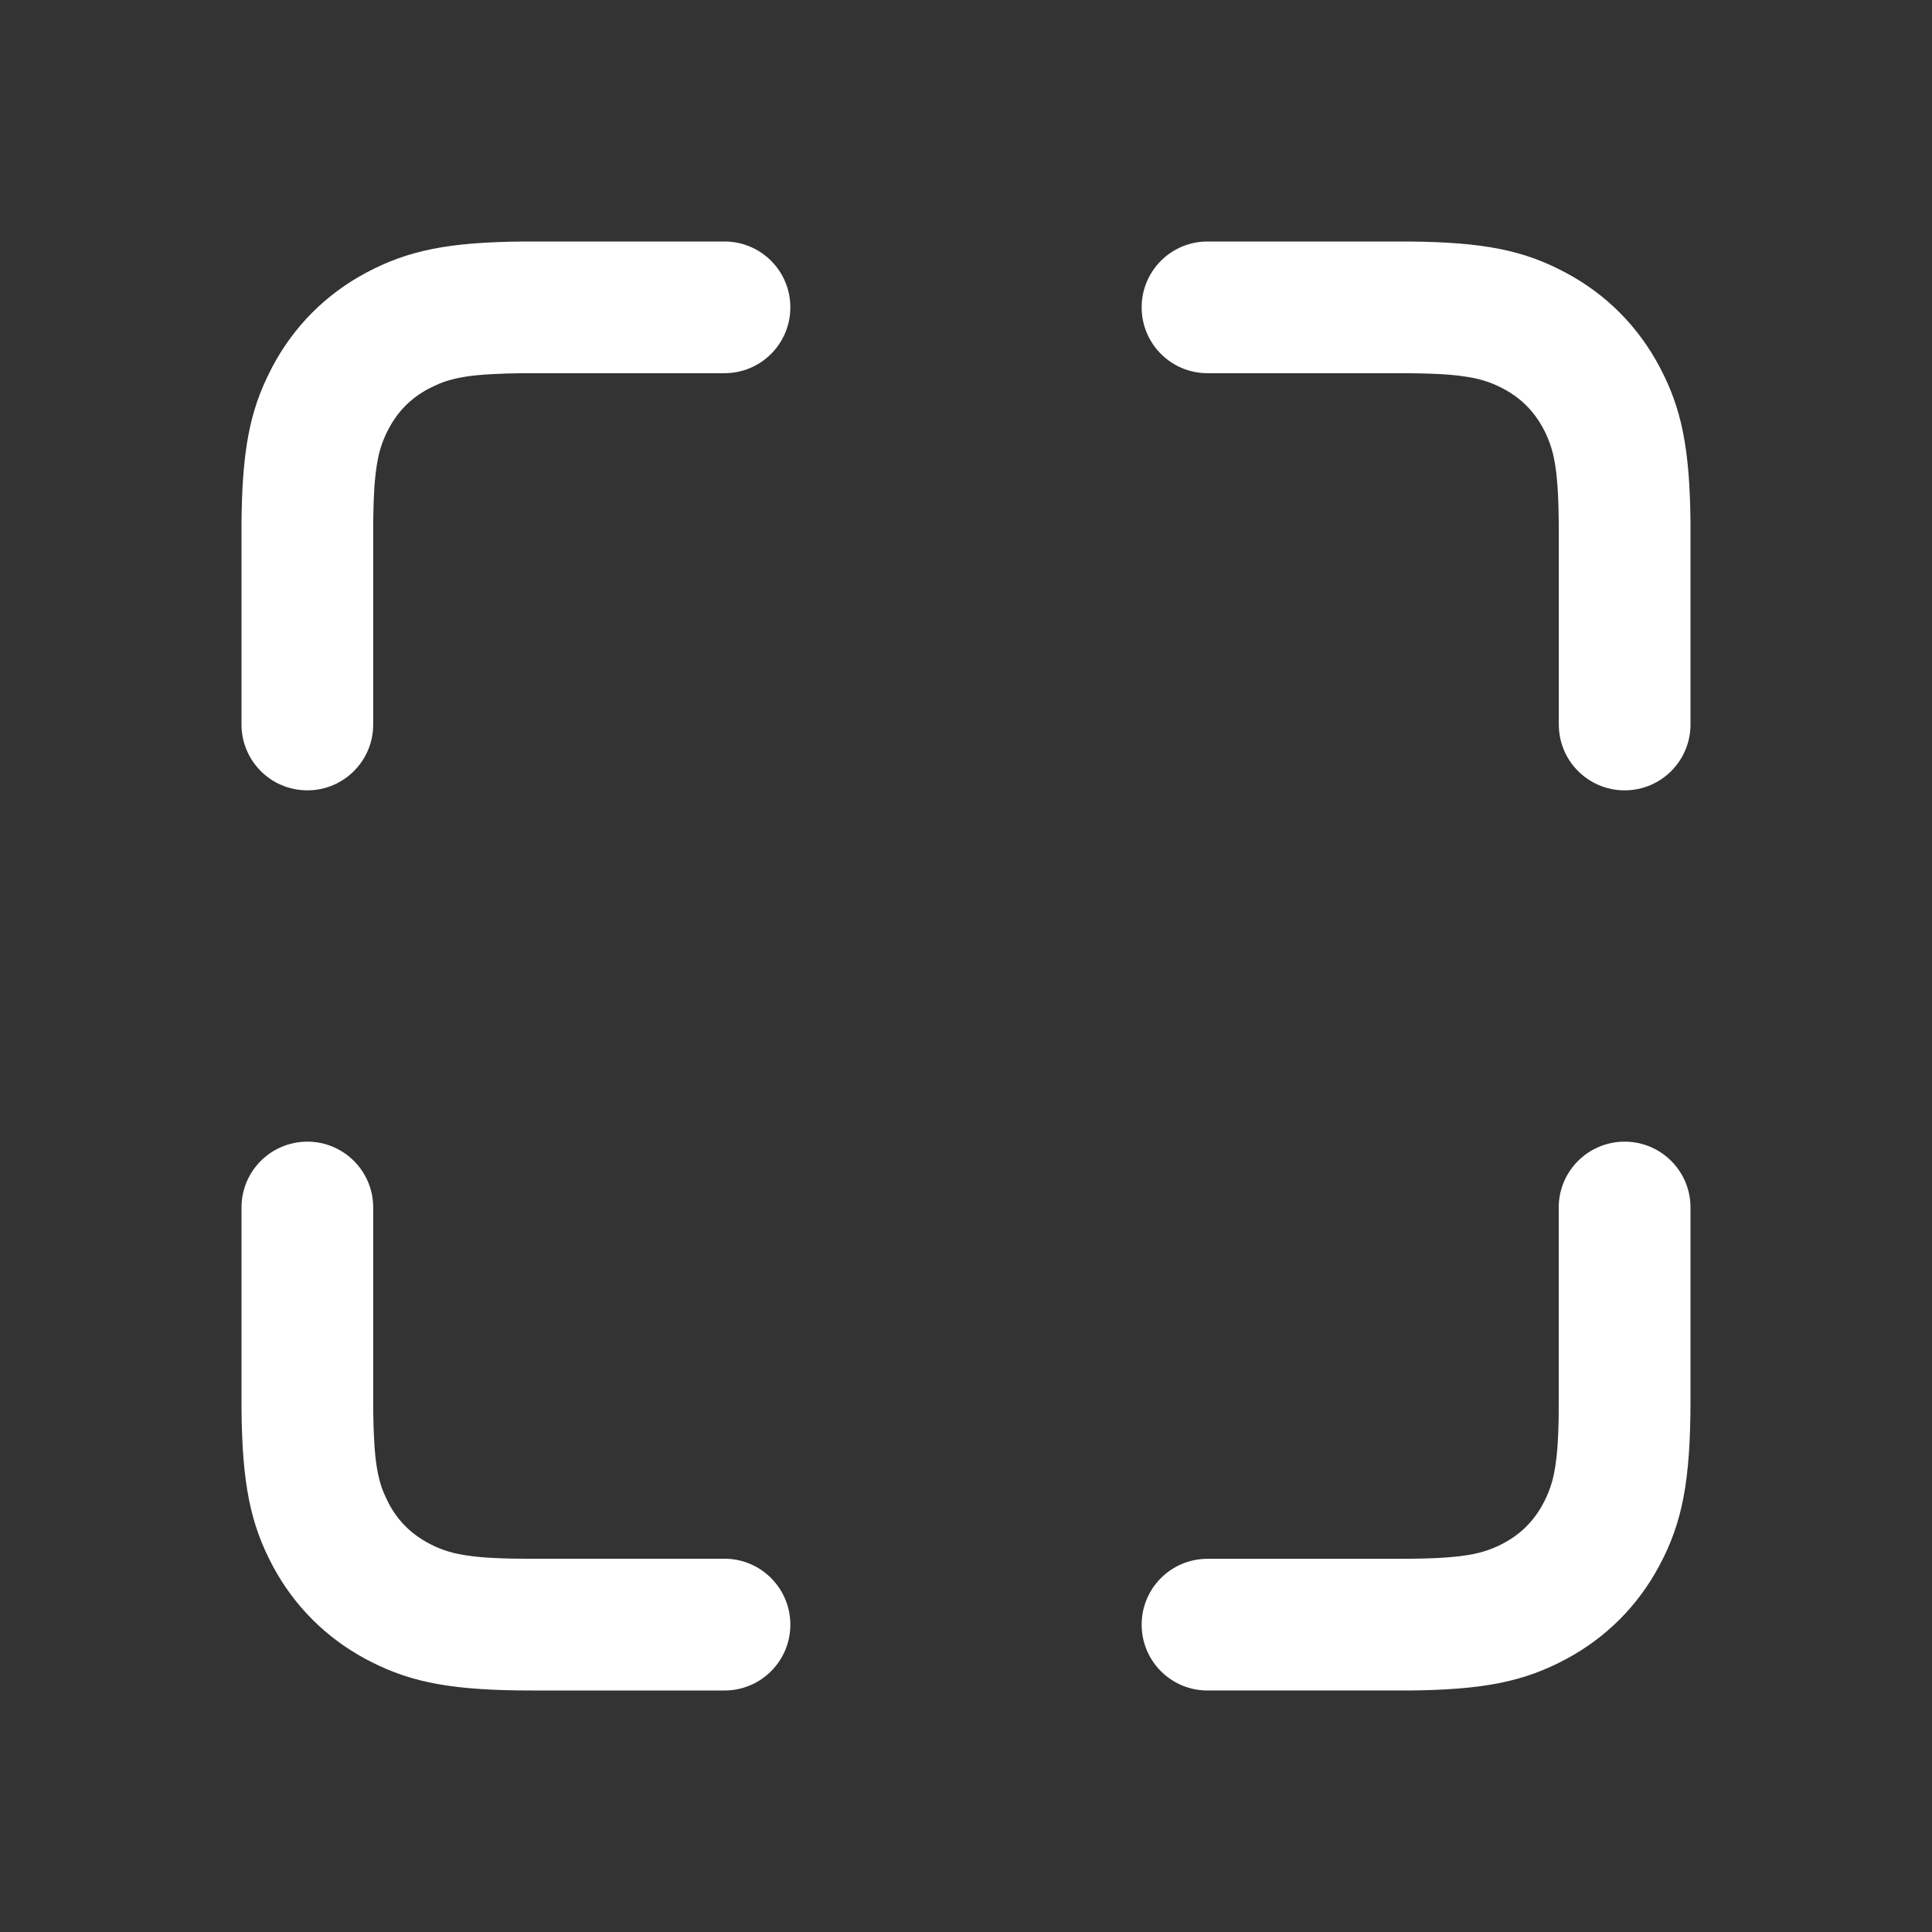 <svg xmlns="http://www.w3.org/2000/svg" width="24" height="24" viewBox="0 0 24 24">
    <rect x="0" y="0" width="24" height="24" fill="#333333" stroke="none"/>
    <g fill="none" fill-rule="evenodd">
        <g>
            <g>
                <path d="M0 0H24V24H0z" transform="translate(-992 -287) translate(992 287)"/>
                <path fill="#FFF" fill-rule="nonzero" d="M3.818 14.182c.452 0 .818.366.818.818v2.514l.004.198.006.14.007.127.01.113c.018.17.047.298.087.41l.019.047.03.066.032.065c.114.213.276.375.49.489l.03.016.063.03c.067.03.138.055.22.076l.063.014.085.015.095.013c.044.005.091.01.142.014l.079.005.129.006.143.004.16.001H9c.451 0 .818.367.818.819 0 .452-.366.818-.818.818H6.615c-.973 0-1.489-.093-2.007-.357l-.06-.031c-.498-.267-.894-.662-1.16-1.16-.277-.52-.38-1.019-.388-1.957V15c0-.452.366-.818.818-.818zM21 15v2.385c0 1.01-.1 1.528-.388 2.066-.267.499-.662.894-1.16 1.16-.52.278-1.019.381-1.957.389H15c-.452 0-.818-.366-.818-.818 0-.452.366-.818.818-.818h2.385l.167-.001.151-.003.136-.005.123-.007.11-.01.051-.005.095-.013.085-.015c.098-.02.18-.046.258-.079l.057-.025.062-.032c.213-.114.375-.276.489-.49l.016-.03.03-.063c.03-.068.055-.138.076-.22l.014-.063.015-.085.013-.095c.005-.044.01-.091.014-.142l.005-.079.006-.129.004-.143.001-.16V15c0-.452.367-.818.819-.818.452 0 .818.366.818.818zM17.495 3c.938.008 1.438.11 1.956.388.499.266.894.662 1.16 1.16.278.52.381 1.018.389 1.957V9c0 .452-.366.818-.818.818-.452 0-.818-.366-.818-.818V6.615l-.001-.167-.003-.151-.005-.137-.007-.122-.01-.11-.005-.051-.013-.095-.015-.085c-.02-.098-.046-.18-.079-.258l-.025-.057-.032-.062c-.114-.213-.276-.375-.49-.489l-.03-.016-.063-.03c-.068-.03-.138-.055-.22-.076l-.063-.014-.085-.015-.095-.013c-.044-.005-.091-.01-.142-.014l-.079-.005-.129-.006-.143-.004-.16-.002H15c-.452 0-.818-.366-.818-.818 0-.452.366-.818.818-.818h2.495zm-7.677.818c0 .452-.366.818-.818.818H6.486l-.198.004-.14.006-.127.007-.113.01c-.171.018-.298.047-.41.087l-.047.019-.066.03-.065.032c-.213.114-.375.276-.489.49l-.016.03-.03.063c-.03.067-.055.138-.076.22l-.014.063-.015.085-.013.095c-.005.044-.01.091-.014.142l-.005.079-.006.129-.004.143-.002.16V9c0 .452-.366.818-.818.818C3.366 9.818 3 9.452 3 9V6.505c.007-.901.102-1.397.356-1.894l.032-.063c.266-.498.662-.894 1.16-1.16.52-.277 1.018-.38 1.957-.388H9c.452 0 .818.366.818.818z" transform="translate(-992 -287) translate(992 287)"/>
            </g>
        </g>
    </g>
</svg>
